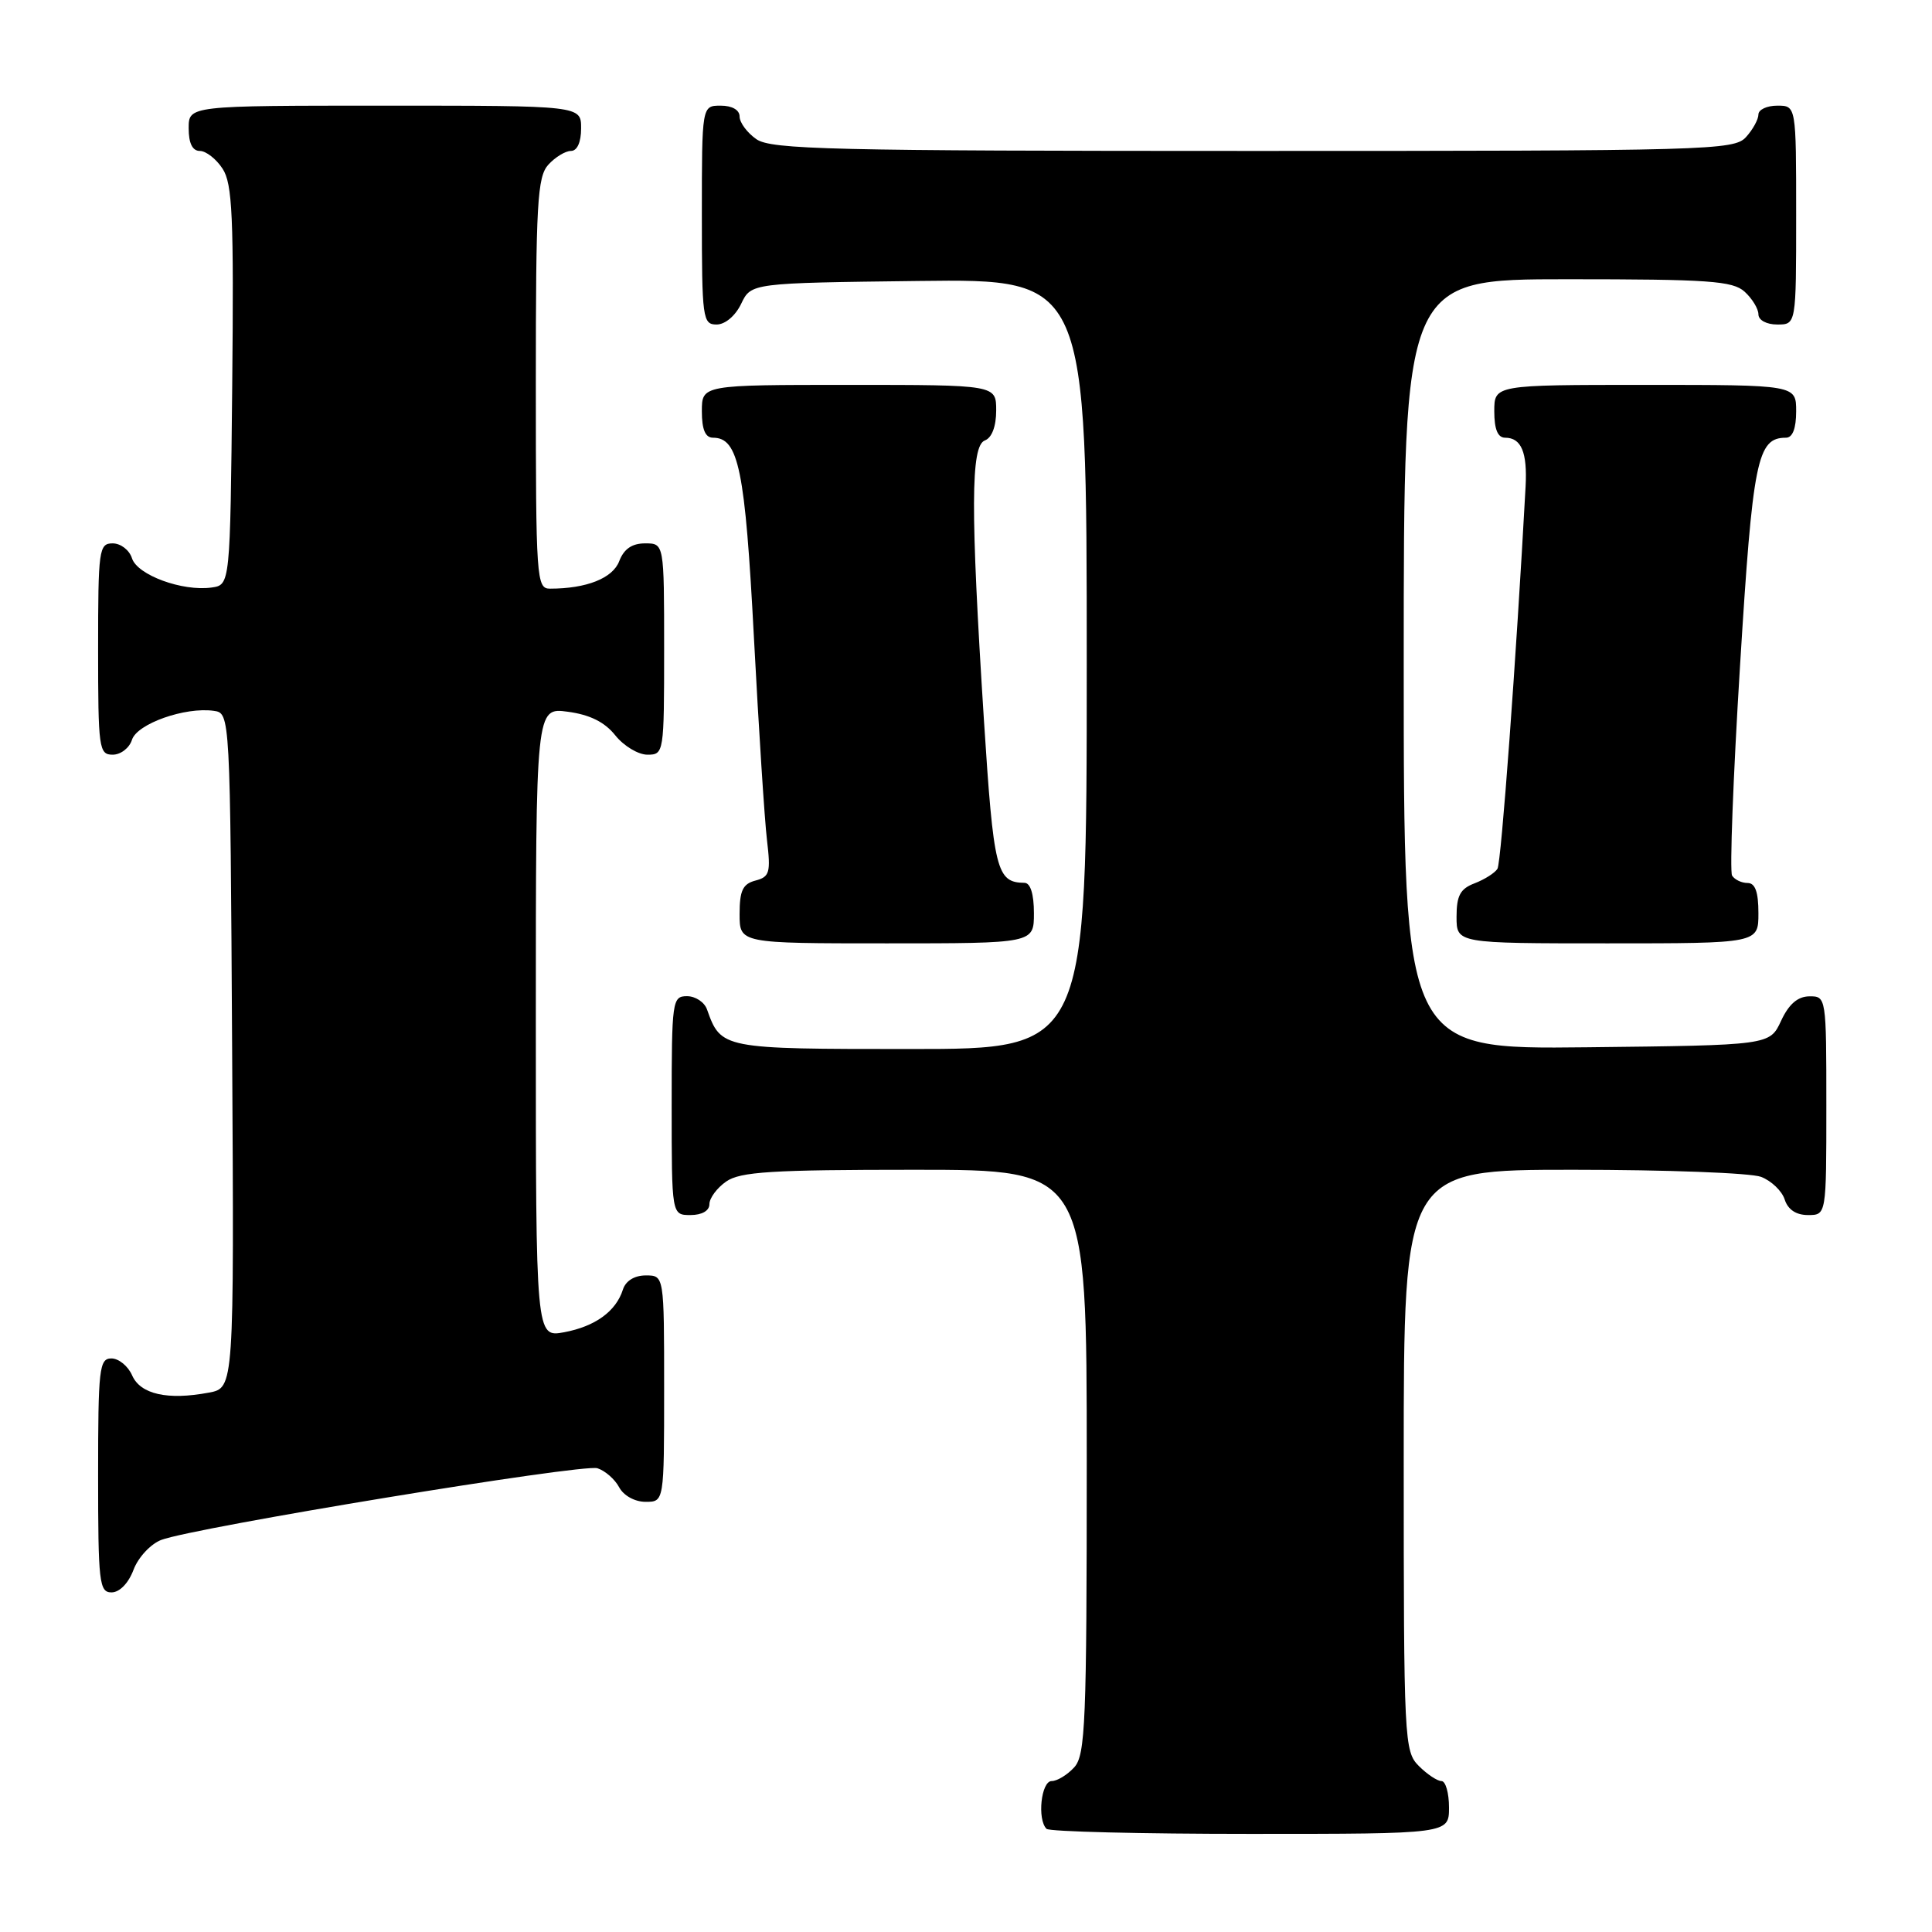 <?xml version="1.0" encoding="UTF-8" standalone="no"?>
<!DOCTYPE svg PUBLIC "-//W3C//DTD SVG 1.1//EN" "http://www.w3.org/Graphics/SVG/1.1/DTD/svg11.dtd" >
<svg xmlns="http://www.w3.org/2000/svg" xmlns:xlink="http://www.w3.org/1999/xlink" version="1.1" viewBox="0 0 256 256">
 <g >
 <path fill="currentColor"
d=" M 192.00 239.50 C 192.00 237.57 191.55 236.00 191.00 236.00 C 190.45 236.00 189.10 235.10 188.00 234.00 C 186.07 232.07 186.00 230.67 186.00 193.50 C 186.00 155.00 186.00 155.00 208.43 155.00 C 220.77 155.00 231.99 155.42 233.35 155.94 C 234.71 156.46 236.12 157.81 236.48 158.94 C 236.91 160.28 237.99 161.00 239.57 161.00 C 242.00 161.00 242.00 161.00 242.00 146.50 C 242.00 132.12 241.98 132.00 239.75 132.02 C 238.20 132.04 237.03 133.05 236.00 135.27 C 234.50 138.50 234.50 138.50 210.25 138.77 C 186.00 139.04 186.00 139.04 186.00 88.02 C 186.00 37.00 186.00 37.00 207.67 37.00 C 226.43 37.00 229.59 37.22 231.17 38.65 C 232.18 39.57 233.00 40.92 233.00 41.65 C 233.00 42.42 234.07 43.00 235.50 43.00 C 238.00 43.00 238.00 43.00 238.00 28.50 C 238.00 14.00 238.00 14.00 235.50 14.00 C 234.12 14.00 233.00 14.53 233.00 15.17 C 233.00 15.82 232.26 17.17 231.35 18.17 C 229.77 19.91 226.43 20.00 166.07 20.00 C 110.10 20.00 102.18 19.81 100.22 18.44 C 99.00 17.59 98.00 16.24 98.00 15.44 C 98.00 14.57 97.01 14.00 95.50 14.00 C 93.00 14.00 93.00 14.00 93.00 28.50 C 93.00 42.20 93.11 43.00 94.95 43.00 C 96.08 43.00 97.44 41.86 98.21 40.25 C 99.53 37.50 99.53 37.50 121.76 37.23 C 144.00 36.96 144.00 36.96 144.00 87.98 C 144.00 139.00 144.00 139.00 120.65 139.00 C 95.65 139.00 95.54 138.98 93.68 133.75 C 93.34 132.79 92.15 132.00 91.03 132.00 C 89.08 132.00 89.00 132.59 89.00 146.50 C 89.00 161.00 89.00 161.00 91.50 161.00 C 93.01 161.00 94.00 160.43 94.00 159.56 C 94.00 158.76 95.00 157.41 96.22 156.56 C 98.08 155.26 102.23 155.00 121.22 155.00 C 144.00 155.00 144.00 155.00 144.00 193.67 C 144.00 228.25 143.82 232.54 142.35 234.17 C 141.43 235.18 140.08 236.00 139.35 236.00 C 137.96 236.00 137.41 241.08 138.67 242.33 C 139.03 242.70 151.18 243.00 165.67 243.00 C 192.00 243.00 192.00 243.00 192.00 239.50 Z  M 17.69 208.01 C 18.31 206.36 19.96 204.59 21.36 204.05 C 25.70 202.40 77.22 193.93 79.16 194.55 C 80.17 194.87 81.47 196.00 82.04 197.07 C 82.63 198.18 84.12 199.00 85.54 199.00 C 88.00 199.00 88.00 199.00 88.00 184.00 C 88.00 169.00 88.00 169.00 85.57 169.00 C 84.07 169.00 82.91 169.72 82.54 170.87 C 81.63 173.76 78.86 175.76 74.75 176.53 C 71.00 177.22 71.00 177.22 71.00 135.48 C 71.00 93.74 71.00 93.74 75.24 94.31 C 78.16 94.70 80.13 95.68 81.53 97.44 C 82.66 98.85 84.57 100.00 85.79 100.00 C 87.97 100.00 88.00 99.78 88.00 86.00 C 88.00 72.00 88.00 72.00 85.48 72.00 C 83.74 72.00 82.67 72.74 82.05 74.36 C 81.19 76.62 77.72 78.00 72.87 78.00 C 71.09 78.00 71.00 76.73 71.00 50.83 C 71.00 26.95 71.20 23.44 72.65 21.83 C 73.57 20.82 74.92 20.00 75.65 20.00 C 76.48 20.00 77.00 18.85 77.00 17.00 C 77.00 14.00 77.00 14.00 51.00 14.00 C 25.00 14.00 25.00 14.00 25.00 17.00 C 25.00 18.98 25.50 20.00 26.48 20.00 C 27.29 20.00 28.65 21.06 29.49 22.35 C 30.80 24.34 30.99 28.70 30.77 51.10 C 30.50 77.50 30.50 77.50 28.04 77.85 C 24.18 78.39 18.20 76.20 17.49 73.98 C 17.15 72.89 16.00 72.00 14.93 72.00 C 13.11 72.00 13.00 72.83 13.00 86.00 C 13.00 99.17 13.11 100.00 14.93 100.00 C 16.00 100.00 17.15 99.11 17.49 98.02 C 18.17 95.90 24.52 93.65 28.33 94.19 C 30.50 94.50 30.50 94.50 30.76 139.20 C 31.02 183.91 31.02 183.91 27.67 184.53 C 22.21 185.56 18.61 184.75 17.51 182.25 C 16.97 181.01 15.73 180.00 14.76 180.00 C 13.15 180.00 13.00 181.36 13.00 195.50 C 13.00 209.70 13.15 211.00 14.78 211.00 C 15.84 211.00 17.02 209.79 17.69 208.01 Z  M 137.00 121.00 C 137.00 118.47 136.54 116.99 135.75 116.98 C 132.04 116.94 131.66 115.38 130.37 95.33 C 128.59 67.46 128.62 59.08 130.50 58.36 C 131.43 58.01 132.00 56.49 132.00 54.39 C 132.00 51.00 132.00 51.00 112.50 51.00 C 93.00 51.00 93.00 51.00 93.00 54.50 C 93.00 56.92 93.46 58.00 94.48 58.00 C 97.87 58.00 98.73 62.19 99.90 84.50 C 100.54 96.60 101.31 108.67 101.63 111.32 C 102.14 115.62 101.98 116.19 100.10 116.68 C 98.42 117.12 98.00 118.01 98.00 121.12 C 98.00 125.00 98.00 125.00 117.50 125.00 C 137.00 125.00 137.00 125.00 137.00 121.00 Z  M 233.00 121.00 C 233.00 118.18 232.57 117.00 231.56 117.00 C 230.77 117.00 229.85 116.56 229.51 116.02 C 229.18 115.48 229.65 103.00 230.56 88.27 C 232.25 60.89 232.83 58.00 236.65 58.00 C 237.53 58.00 238.00 56.77 238.00 54.50 C 238.00 51.00 238.00 51.00 218.00 51.00 C 198.00 51.00 198.00 51.00 198.00 54.50 C 198.00 56.88 198.46 58.00 199.44 58.00 C 201.58 58.00 202.39 59.93 202.15 64.45 C 200.90 87.39 198.92 114.33 198.42 115.12 C 198.08 115.67 196.72 116.53 195.40 117.04 C 193.49 117.76 193.00 118.67 193.00 121.48 C 193.00 125.00 193.00 125.00 213.00 125.00 C 233.00 125.00 233.00 125.00 233.00 121.00 Z "/>
</g>
</svg>